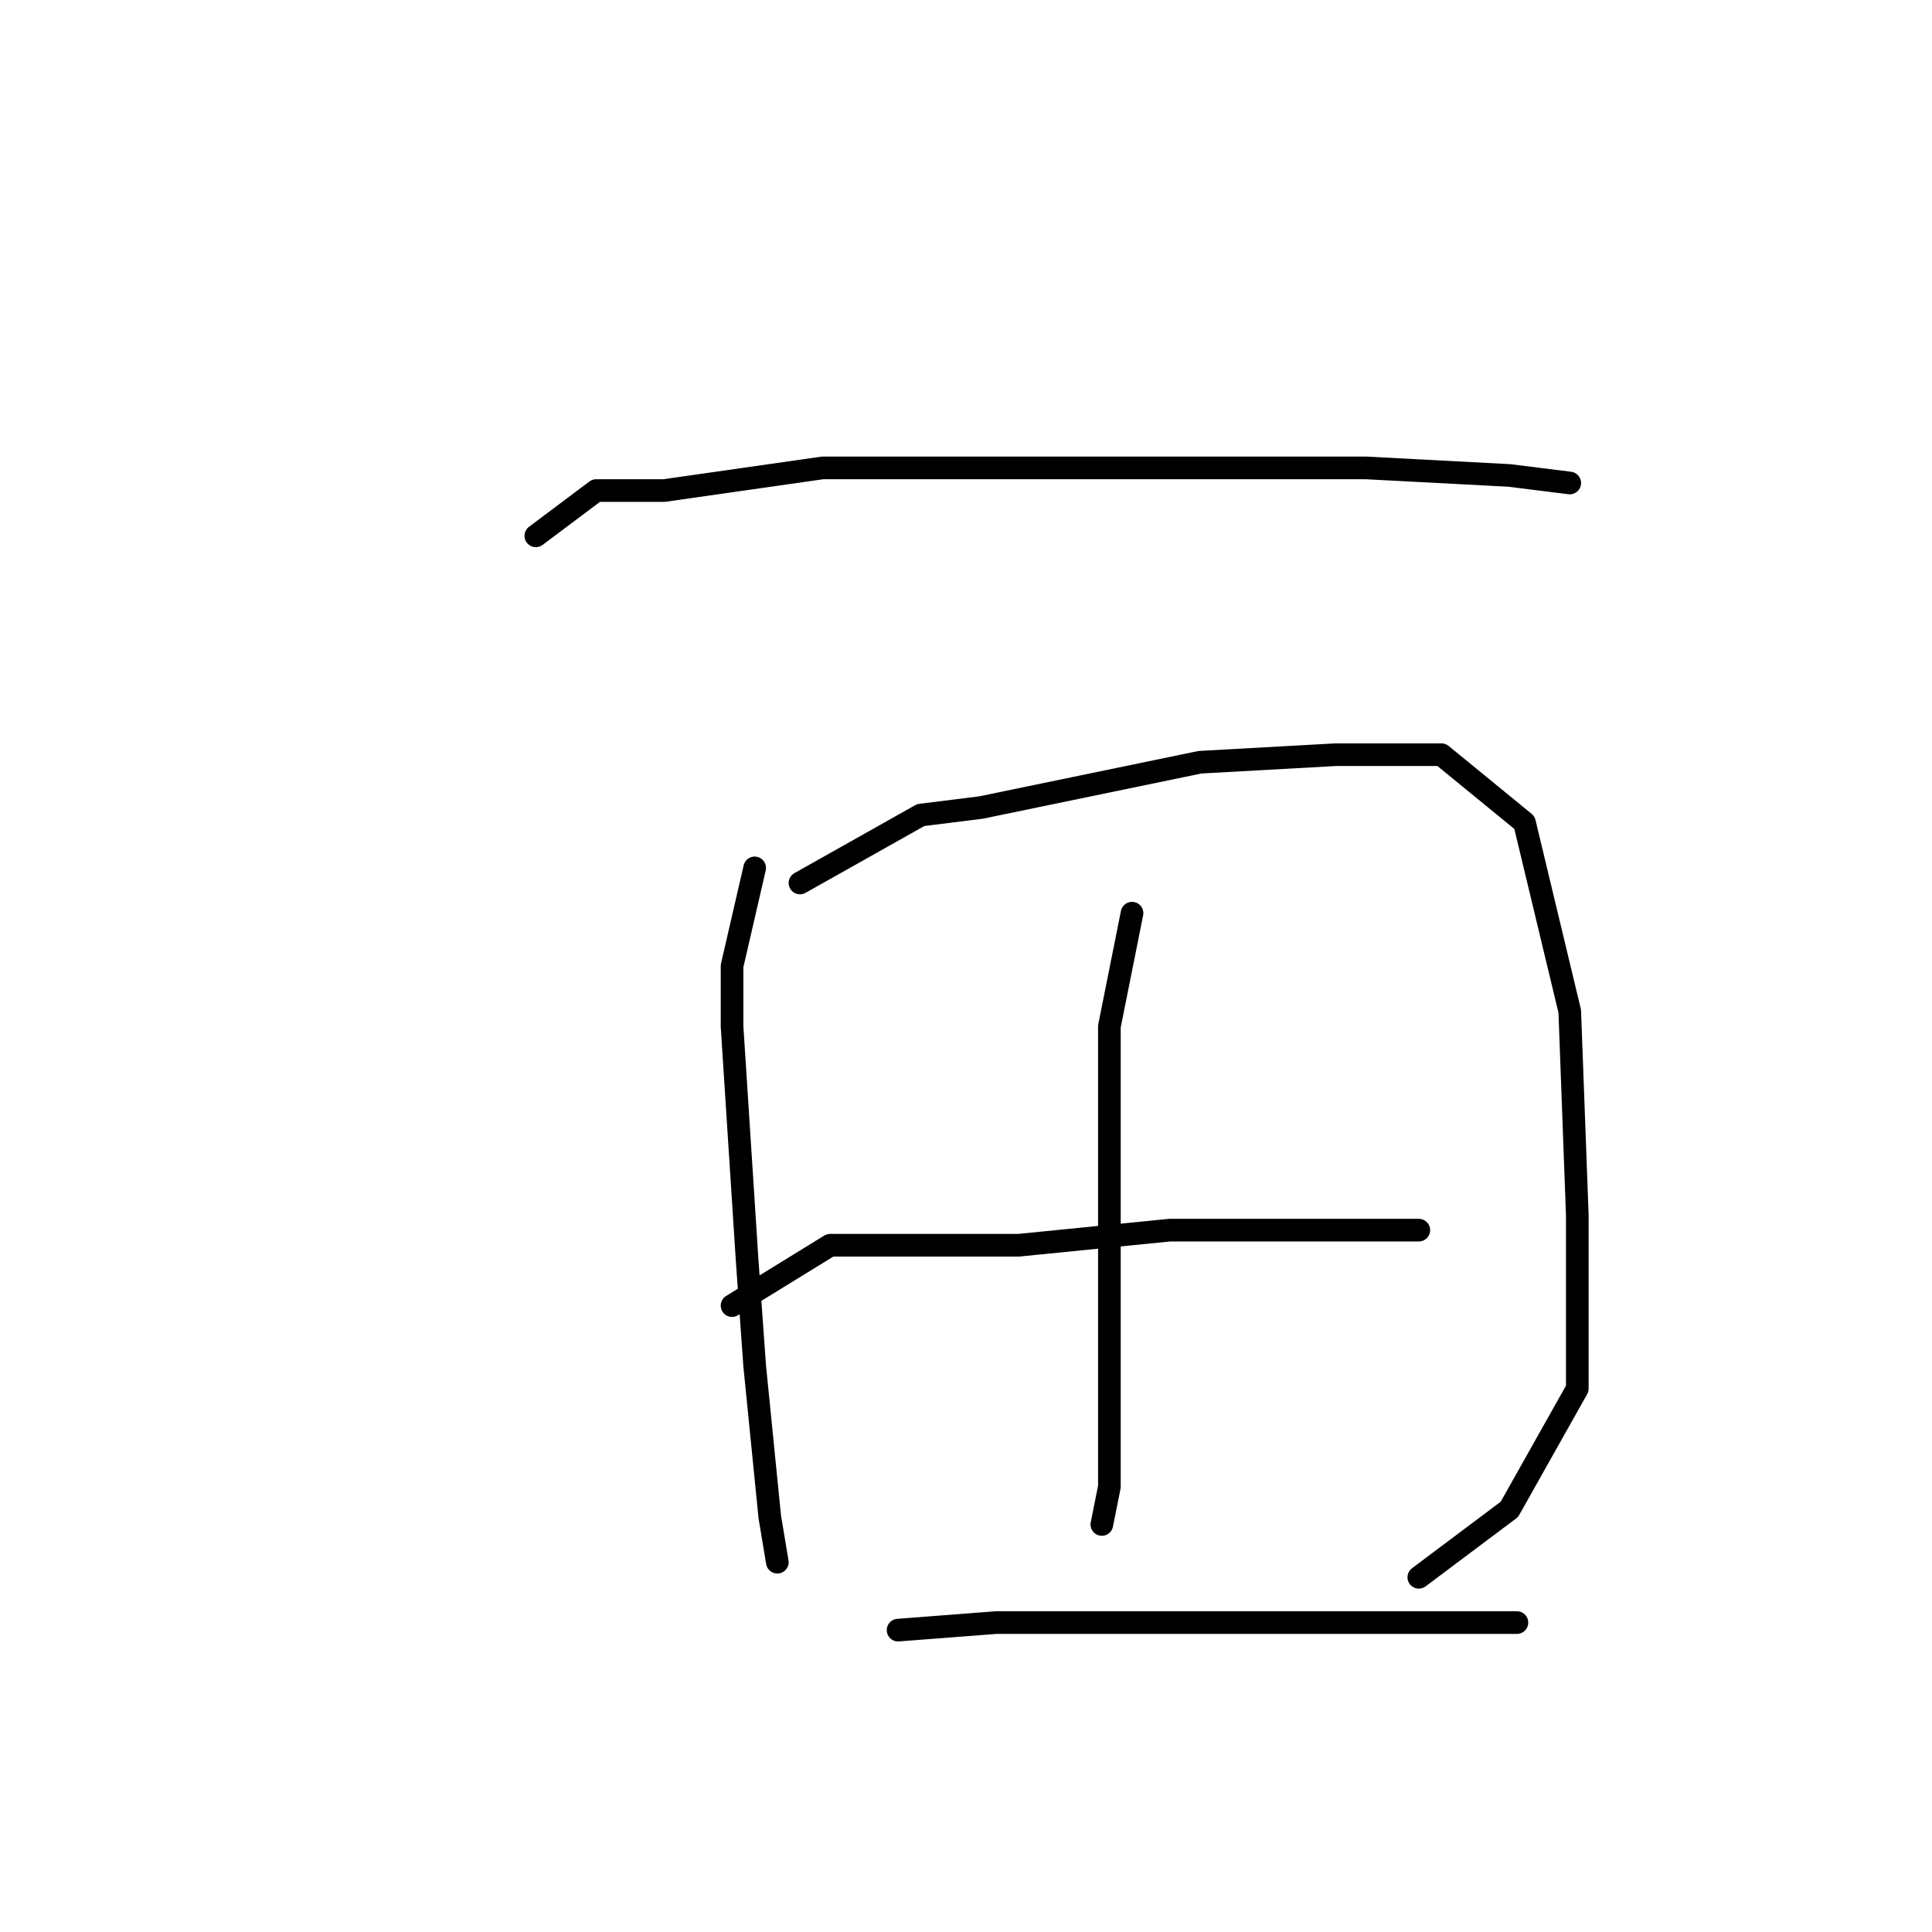 <?xml version="1.0" standalone="no"?>
    <svg width="256" height="256" xmlns="http://www.w3.org/2000/svg" version="1.1">
    <polyline stroke="black" stroke-width="3" stroke-linecap="round" fill="transparent" stroke-linejoin="round" points="71 71 79 65 88 65 109 62 122 62 152 62 181 62 200 63 208 64 208 64 " />
        <polyline stroke="black" stroke-width="3" stroke-linecap="round" fill="transparent" stroke-linejoin="round" points="100 115 97 128 97 136 99 167 100 181 102 201 103 207 103 207 " />
        <polyline stroke="black" stroke-width="3" stroke-linecap="round" fill="transparent" stroke-linejoin="round" points="106 117 122 108 130 107 159 101 177 100 185 100 191 100 202 109 208 134 209 161 209 184 200 200 188 209 188 209 " />
        <polyline stroke="black" stroke-width="3" stroke-linecap="round" fill="transparent" stroke-linejoin="round" points="150 121 147 136 147 143 147 169 147 178 147 197 146 202 146 202 " />
        <polyline stroke="black" stroke-width="3" stroke-linecap="round" fill="transparent" stroke-linejoin="round" points="97 173 110 165 119 165 135 165 155 163 175 163 188 163 188 163 " />
        <polyline stroke="black" stroke-width="3" stroke-linecap="round" fill="transparent" stroke-linejoin="round" points="119 216 132 215 147 215 169 215 191 215 201 215 201 215 " />
        </svg>